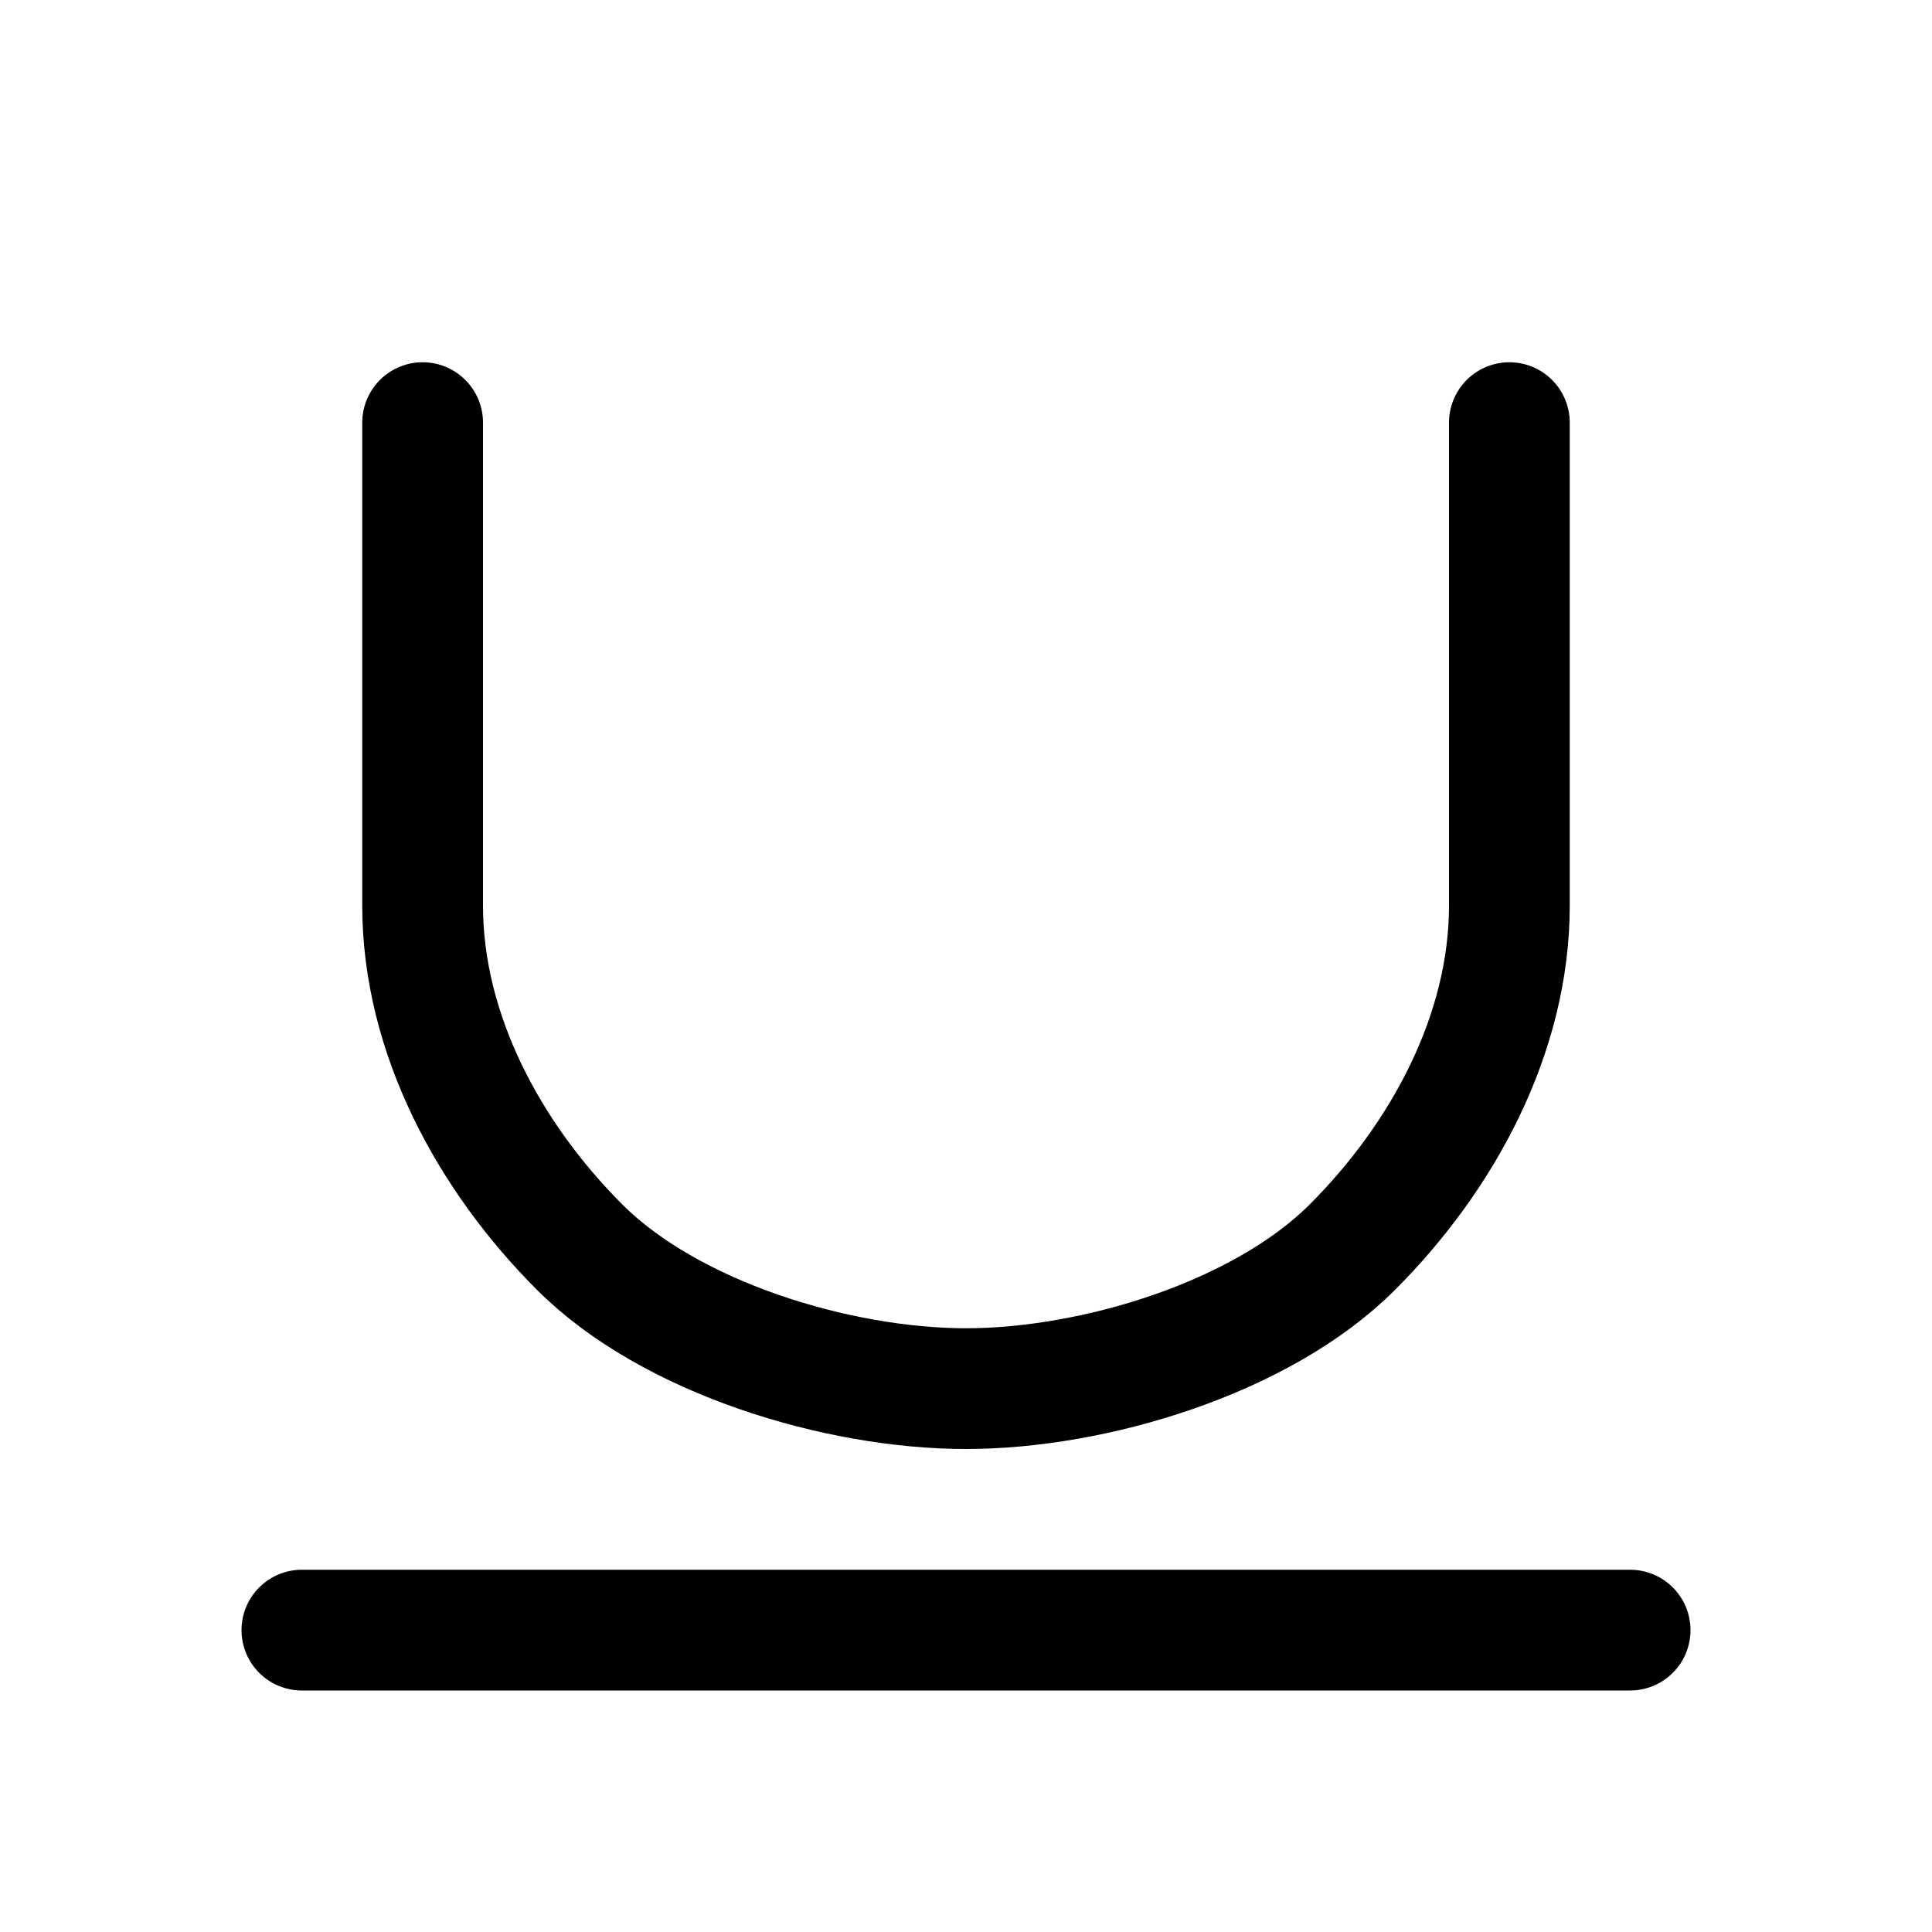 <svg viewBox="0 0 16 16" fill="none" xmlns="http://www.w3.org/2000/svg">
<path d="M2.5 13.5H13.5" stroke="currentColor" stroke-linecap="round" stroke-linejoin="round"/>
<path d="M3.5 3.5V7.5C3.5 8.561 4.05 9.578 4.8 10.328C5.55 11.079 6.939 11.5 8 11.5C9.061 11.5 10.45 11.079 11.2 10.328C11.95 9.578 12.5 8.561 12.5 7.5V3.5" stroke="currentColor" stroke-linecap="round" stroke-linejoin="round"/>
</svg>
